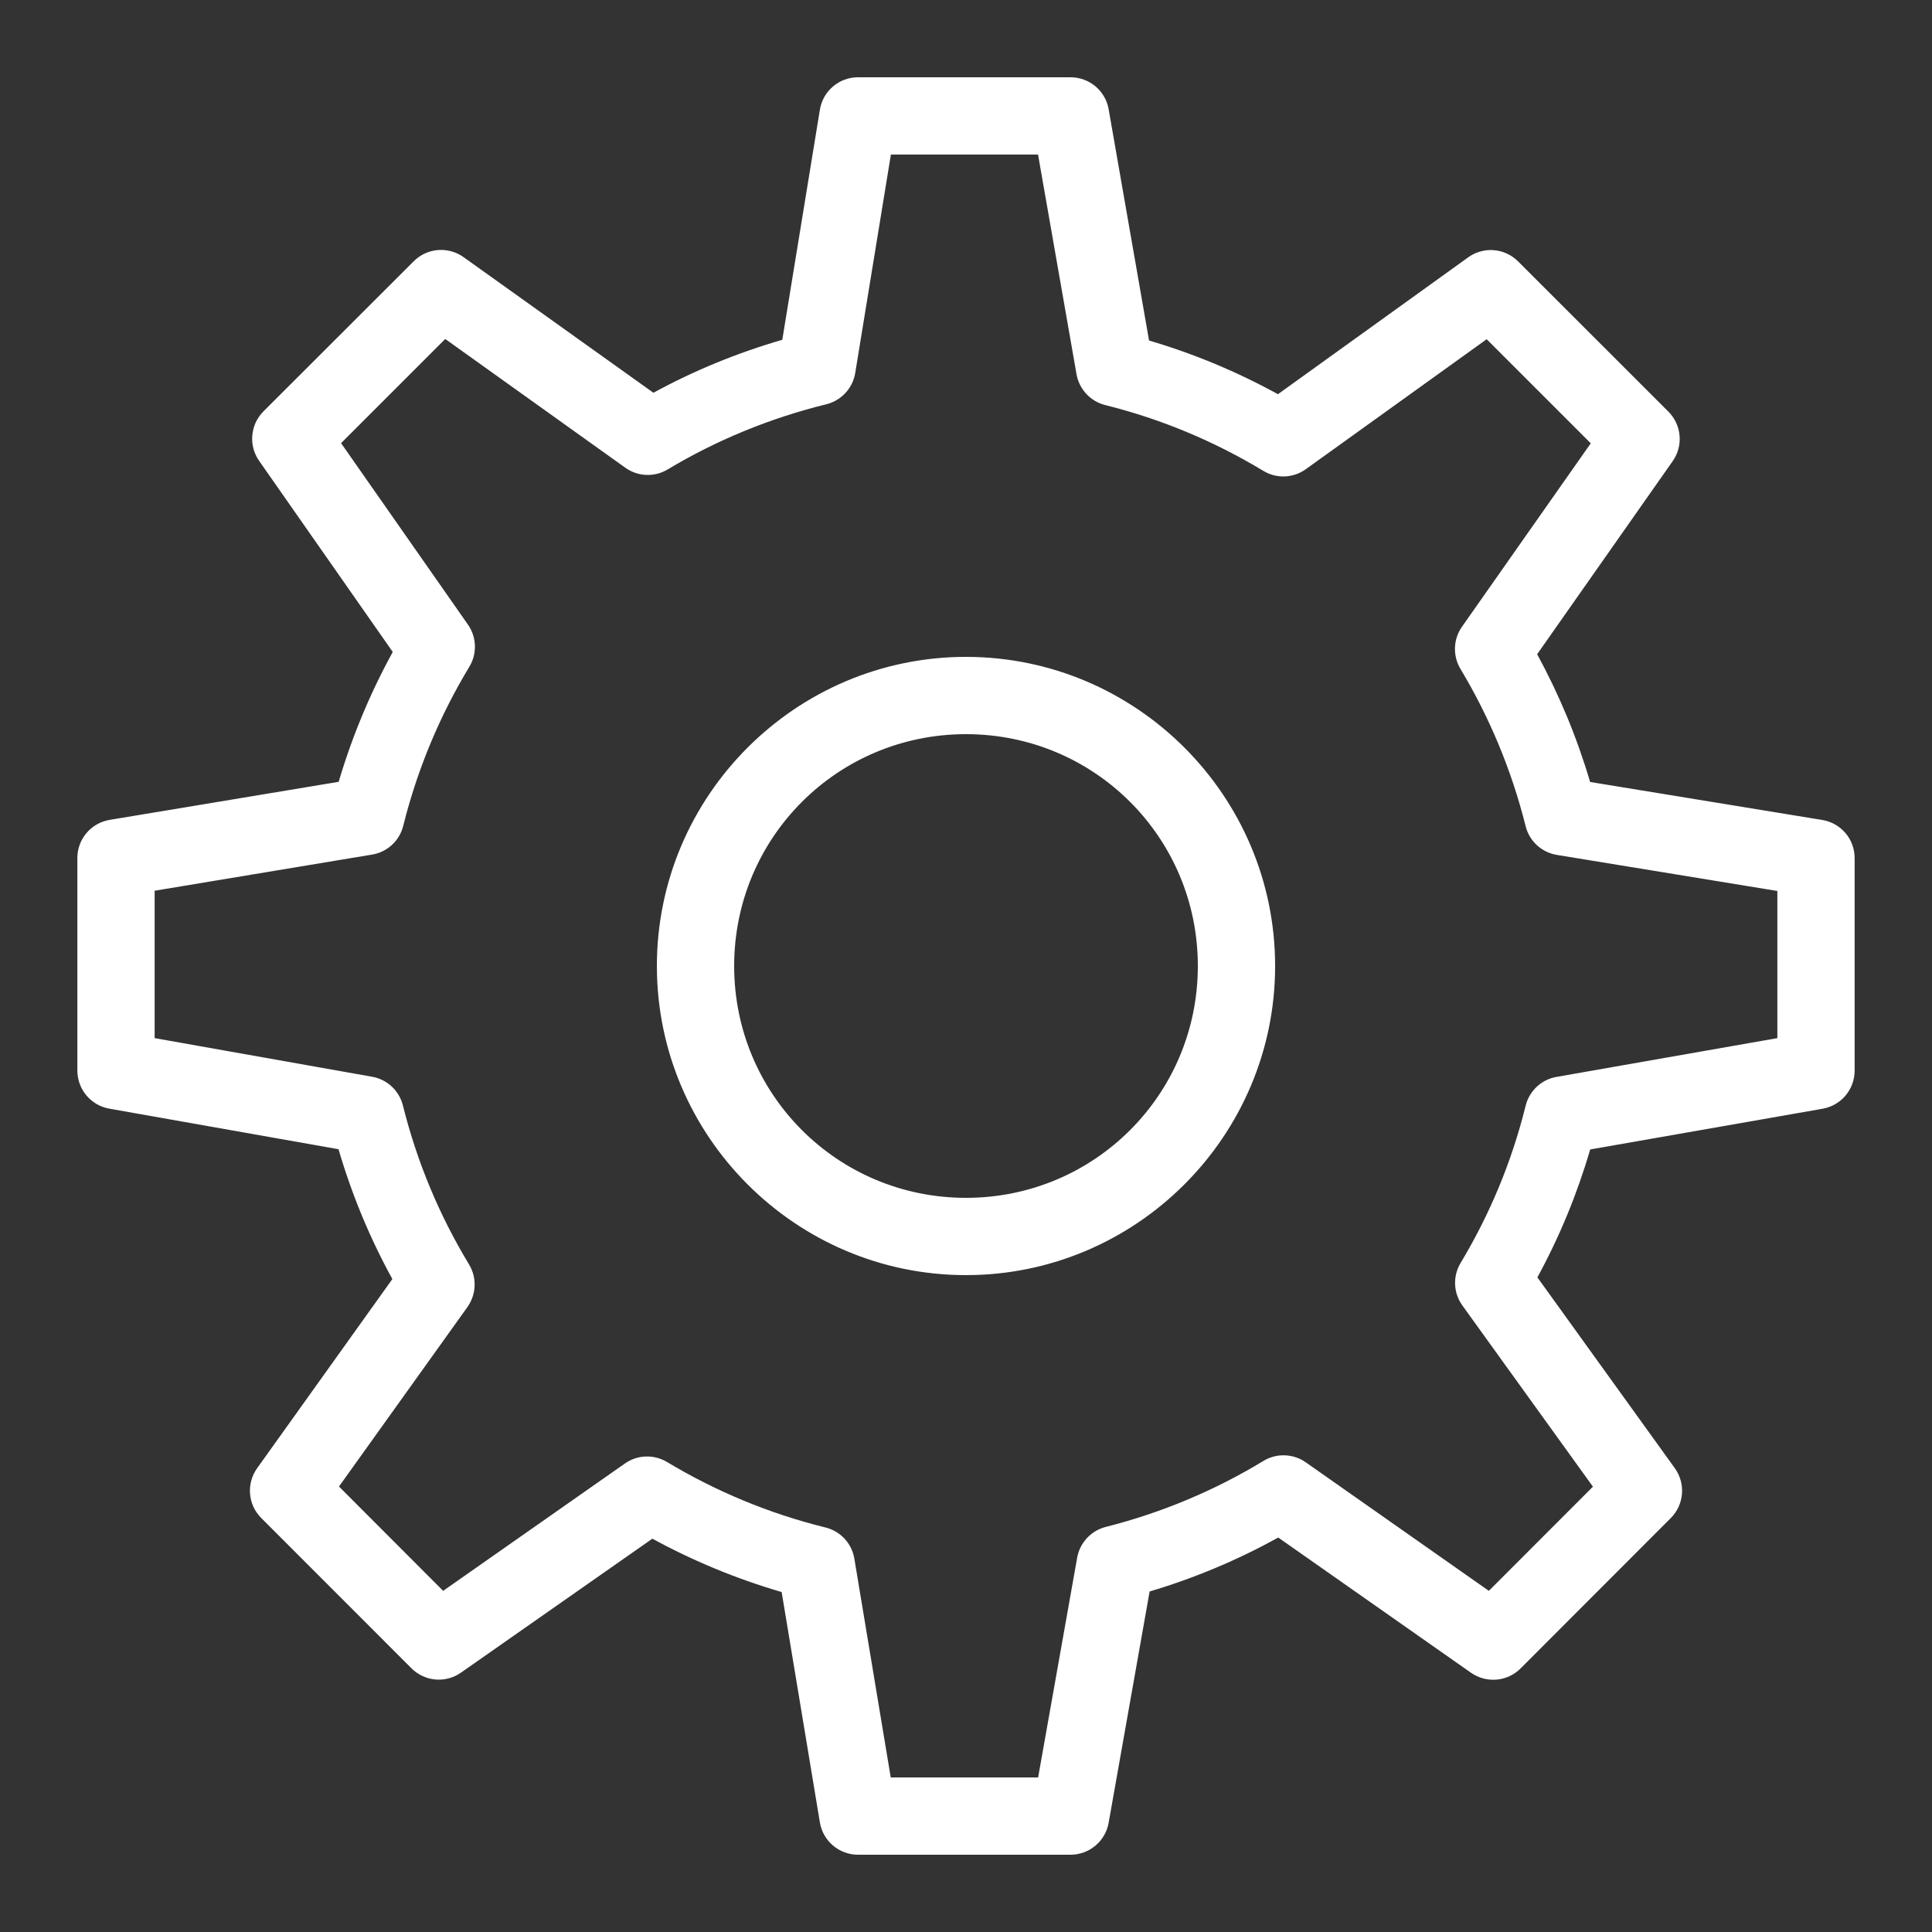 <?xml version="1.0" encoding="utf-8"?>
<svg width="24px" height="24px" viewBox="0 0 24 24" version="1.1" xmlns:xlink="http://www.w3.org/1999/xlink" xmlns="http://www.w3.org/2000/svg">
  <rect x="0" y="0" width="24" height="24" fill="#333333" stroke="none"/>
  <defs>
    <path d="M24 0L24 0L24 24L0 24L0 0L24 0Z" id="path_1" />
    <clipPath id="clip_1">
      <use xlink:href="#path_1" />
    </clipPath>
  </defs>
  <g id="Settings" clip-path="url(#clip_1)">
    <path d="M24 0L24 0L24 24L0 24L0 0L24 0Z" id="Settings" fill="none" stroke="none" />
    <path d="M10.658 0.96C10.424 0.96 10.223 1.13 10.185 1.362L9.718 4.221C9.157 4.384 8.621 4.604 8.117 4.879L5.758 3.194C5.567 3.058 5.306 3.079 5.14 3.245L3.273 5.11C3.108 5.275 3.086 5.535 3.219 5.725L4.879 8.099C4.6 8.607 4.375 9.145 4.207 9.712L1.361 10.185C1.13 10.224 0.961 10.424 0.961 10.658L0.961 13.298C0.961 13.531 1.127 13.731 1.357 13.772L4.205 14.276C4.371 14.842 4.595 15.381 4.874 15.889L3.194 18.239C3.058 18.43 3.079 18.691 3.245 18.857L5.111 20.724C5.276 20.889 5.534 20.912 5.725 20.779L8.104 19.114C8.61 19.39 9.146 19.612 9.71 19.777L10.185 22.639C10.223 22.87 10.424 23.04 10.658 23.04L13.298 23.04C13.532 23.04 13.731 22.873 13.772 22.643L14.281 19.77C14.842 19.603 15.376 19.378 15.879 19.1L18.274 20.78C18.465 20.913 18.724 20.891 18.889 20.726L20.755 18.858C20.922 18.691 20.942 18.429 20.805 18.238L19.098 15.868C19.371 15.367 19.591 14.836 19.754 14.279L22.642 13.773C22.872 13.732 23.039 13.533 23.039 13.299L23.039 10.659C23.039 10.424 22.869 10.224 22.637 10.186L19.753 9.714C19.589 9.158 19.368 8.628 19.095 8.127L20.779 5.728C20.913 5.537 20.89 5.278 20.725 5.113L18.858 3.247C18.691 3.08 18.429 3.059 18.238 3.197L15.875 4.897C15.371 4.62 14.837 4.396 14.274 4.23L13.772 1.357C13.732 1.127 13.532 0.96 13.298 0.96L10.658 0.96L10.658 0.96ZM11.067 1.92L12.895 1.92L13.373 4.649C13.406 4.836 13.546 4.986 13.73 5.032C14.432 5.207 15.091 5.485 15.693 5.849C15.857 5.949 16.065 5.941 16.222 5.828L18.468 4.214L19.761 5.507L18.161 7.786C18.052 7.941 18.045 8.146 18.142 8.309C18.503 8.91 18.777 9.565 18.952 10.263C18.998 10.449 19.151 10.589 19.34 10.62L22.079 11.068L22.079 12.896L19.334 13.378C19.147 13.411 18.997 13.552 18.952 13.736C18.779 14.434 18.505 15.089 18.144 15.689C18.045 15.854 18.054 16.061 18.166 16.217L19.788 18.468L18.495 19.762L16.22 18.165C16.064 18.056 15.857 18.049 15.695 18.148C15.096 18.512 14.436 18.791 13.736 18.968C13.553 19.015 13.414 19.164 13.381 19.35L12.896 22.08L11.065 22.08L10.613 19.362C10.582 19.173 10.441 19.021 10.255 18.975C9.553 18.802 8.891 18.525 8.285 18.161C8.122 18.064 7.918 18.071 7.763 18.18L5.505 19.762L4.211 18.466L5.807 16.236C5.918 16.079 5.926 15.872 5.827 15.708C5.459 15.1 5.181 14.438 5.005 13.732C4.959 13.549 4.81 13.409 4.624 13.376L1.921 12.896L1.921 11.065L4.622 10.616C4.811 10.585 4.963 10.445 5.009 10.259C5.186 9.551 5.464 8.889 5.83 8.283C5.929 8.12 5.922 7.915 5.813 7.759L4.237 5.505L5.531 4.211L7.769 5.811C7.925 5.922 8.131 5.93 8.295 5.831C8.898 5.469 9.562 5.195 10.265 5.022C10.451 4.976 10.593 4.823 10.624 4.633L11.067 1.92L11.067 1.92ZM12 8.16C9.885 8.16 8.16 9.885 8.16 12C8.16 14.115 9.885 15.84 12 15.84C14.115 15.84 15.84 14.115 15.84 12C15.84 9.885 14.115 8.16 12 8.16L12 8.16ZM12 9.12C13.596 9.12 14.88 10.404 14.88 12C14.88 13.596 13.596 14.88 12 14.88C10.404 14.88 9.12 13.596 9.12 12C9.12 10.404 10.404 9.12 12 9.12L12 9.12Z" id="Shape" fill="#FFFFFF" fill-rule="evenodd" stroke="none" />
  </g>
</svg>